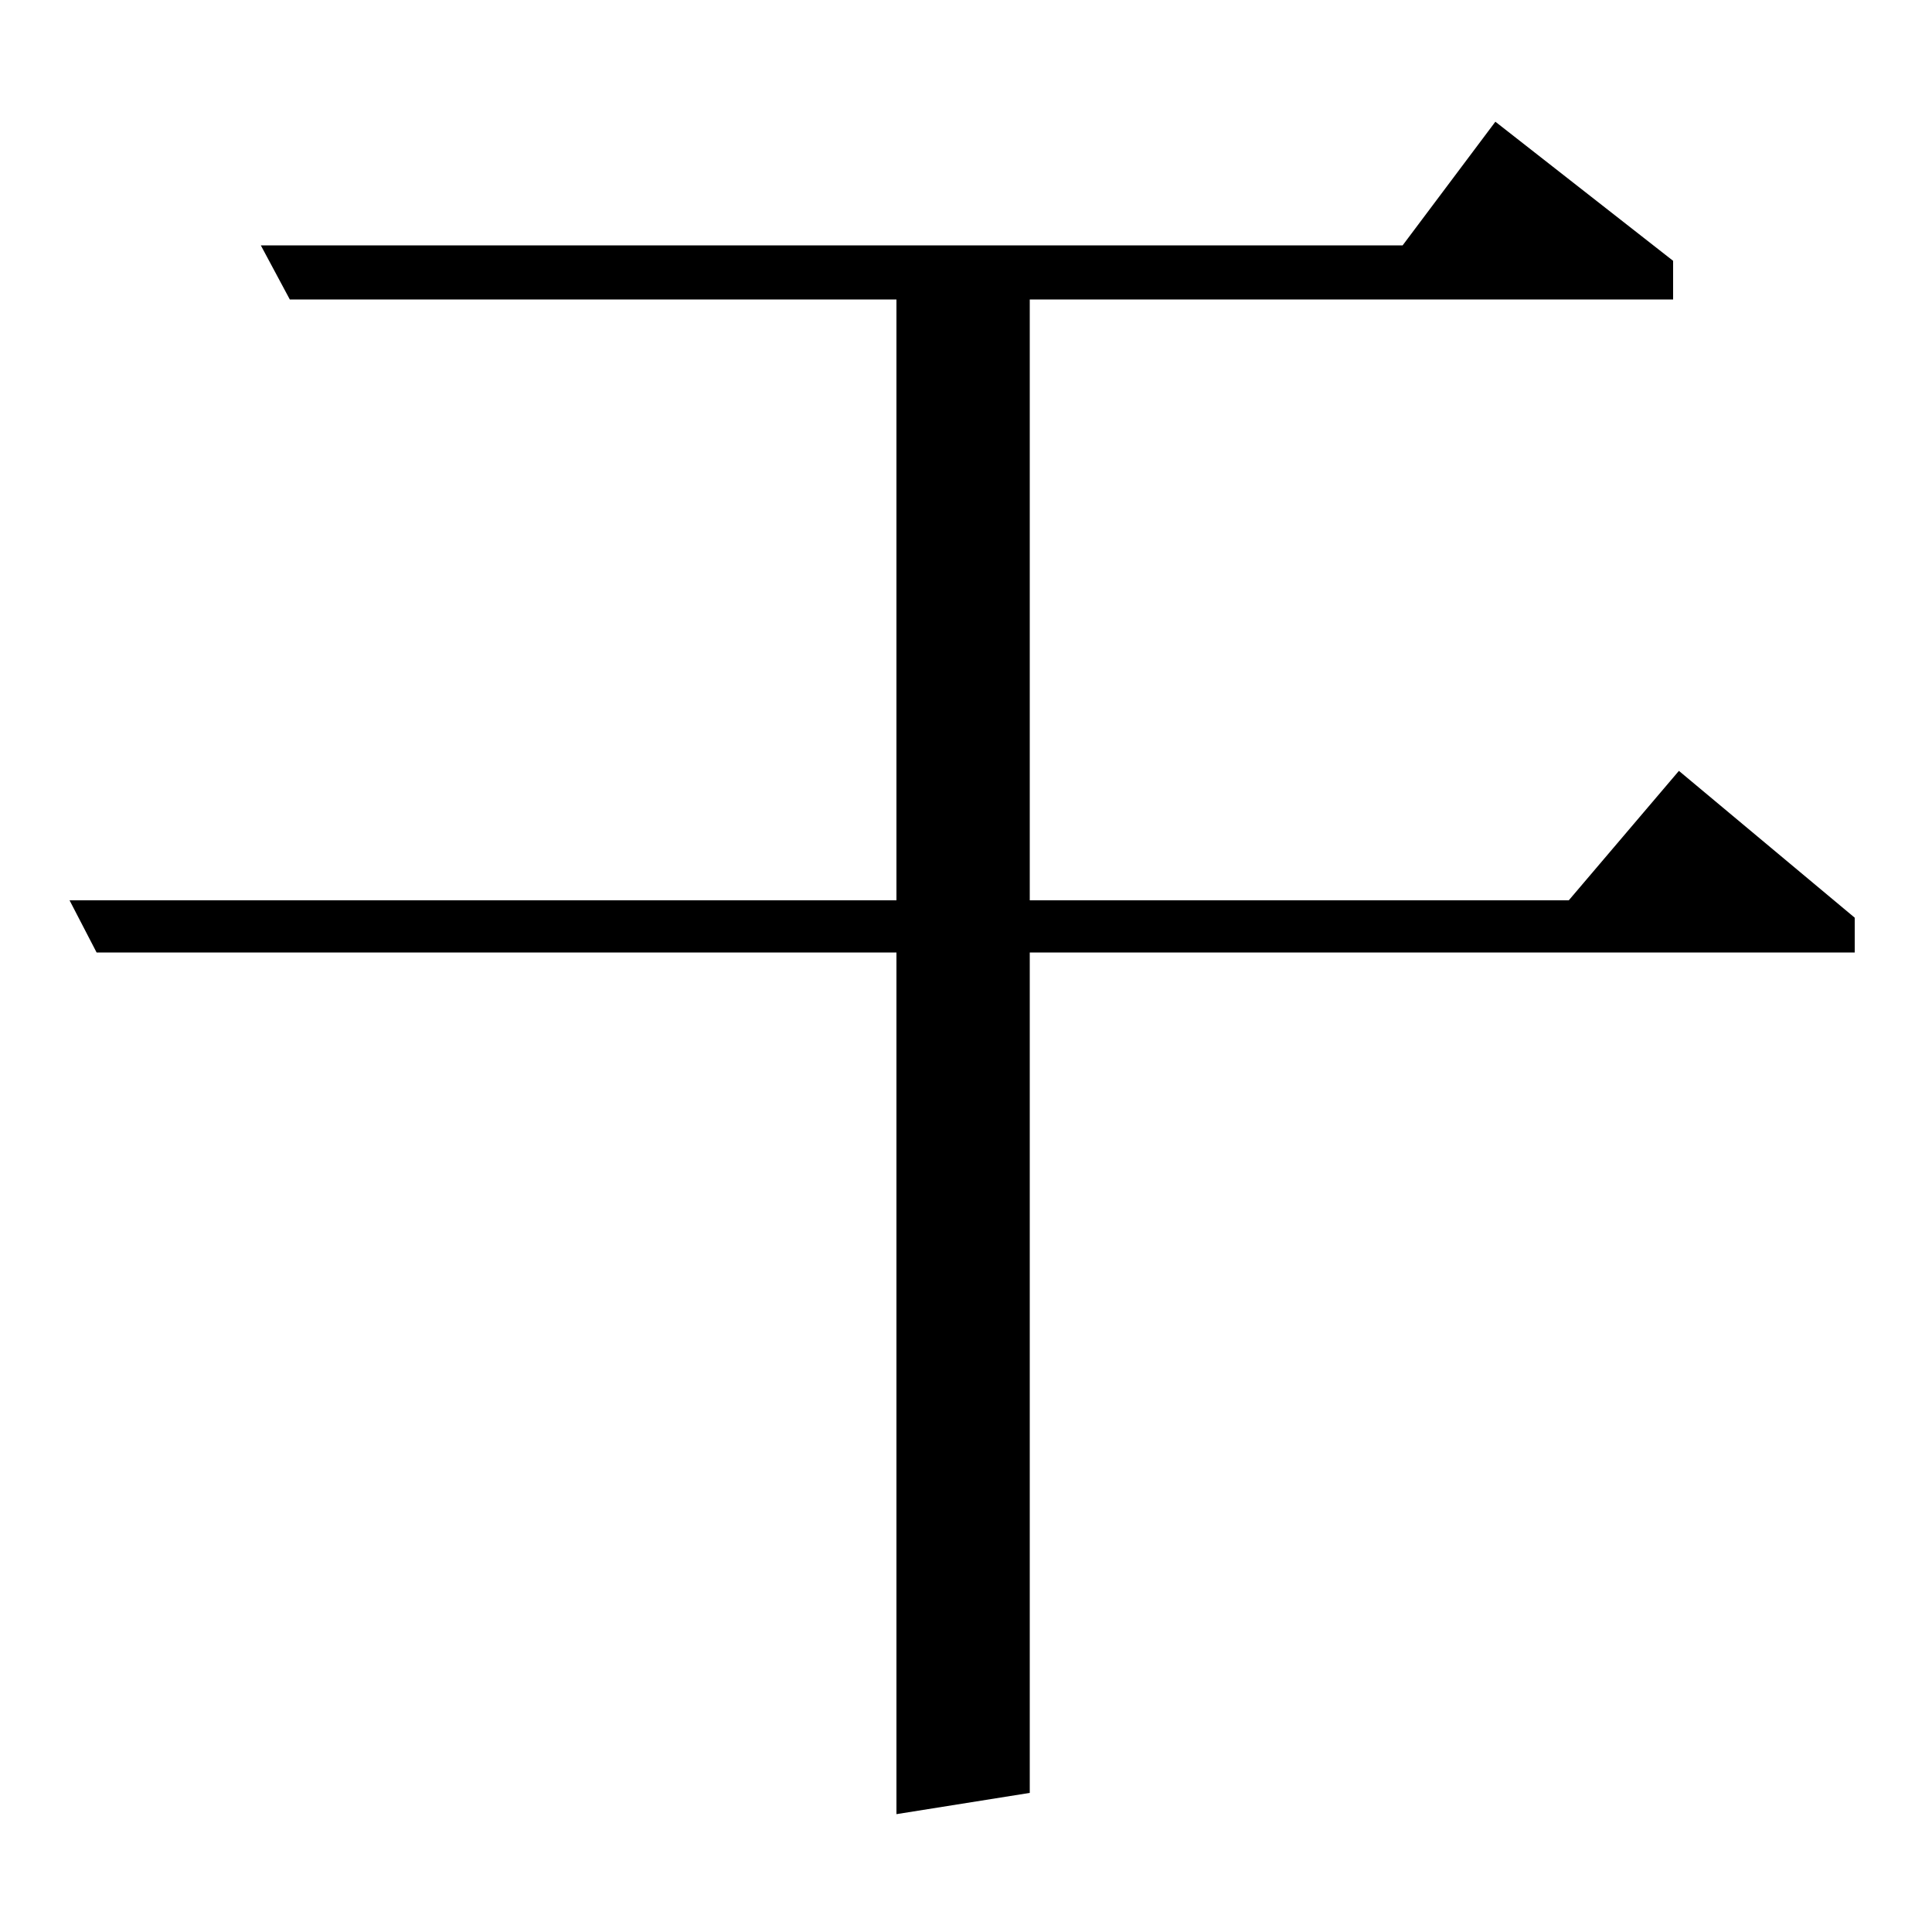 <?xml version="1.0" standalone="no"?>
<!DOCTYPE svg PUBLIC "-//W3C//DTD SVG 1.1//EN" "http://www.w3.org/Graphics/SVG/1.1/DTD/svg11.dtd" >
<svg xmlns="http://www.w3.org/2000/svg" xmlns:xlink="http://www.w3.org/1999/xlink" version="1.1" viewBox="0 -120 1000 1000">
  <g transform="matrix(1 0 0 -1 0 880)">
   <path fill="currentColor"
d="M36 534h428v311h-314l-15 28h591l48 64l92 -72v-20h-333v-311h279l57 67l91 -76v-18h-427v-435l-69 -11v446h-414z" />
  </g>

</svg>
